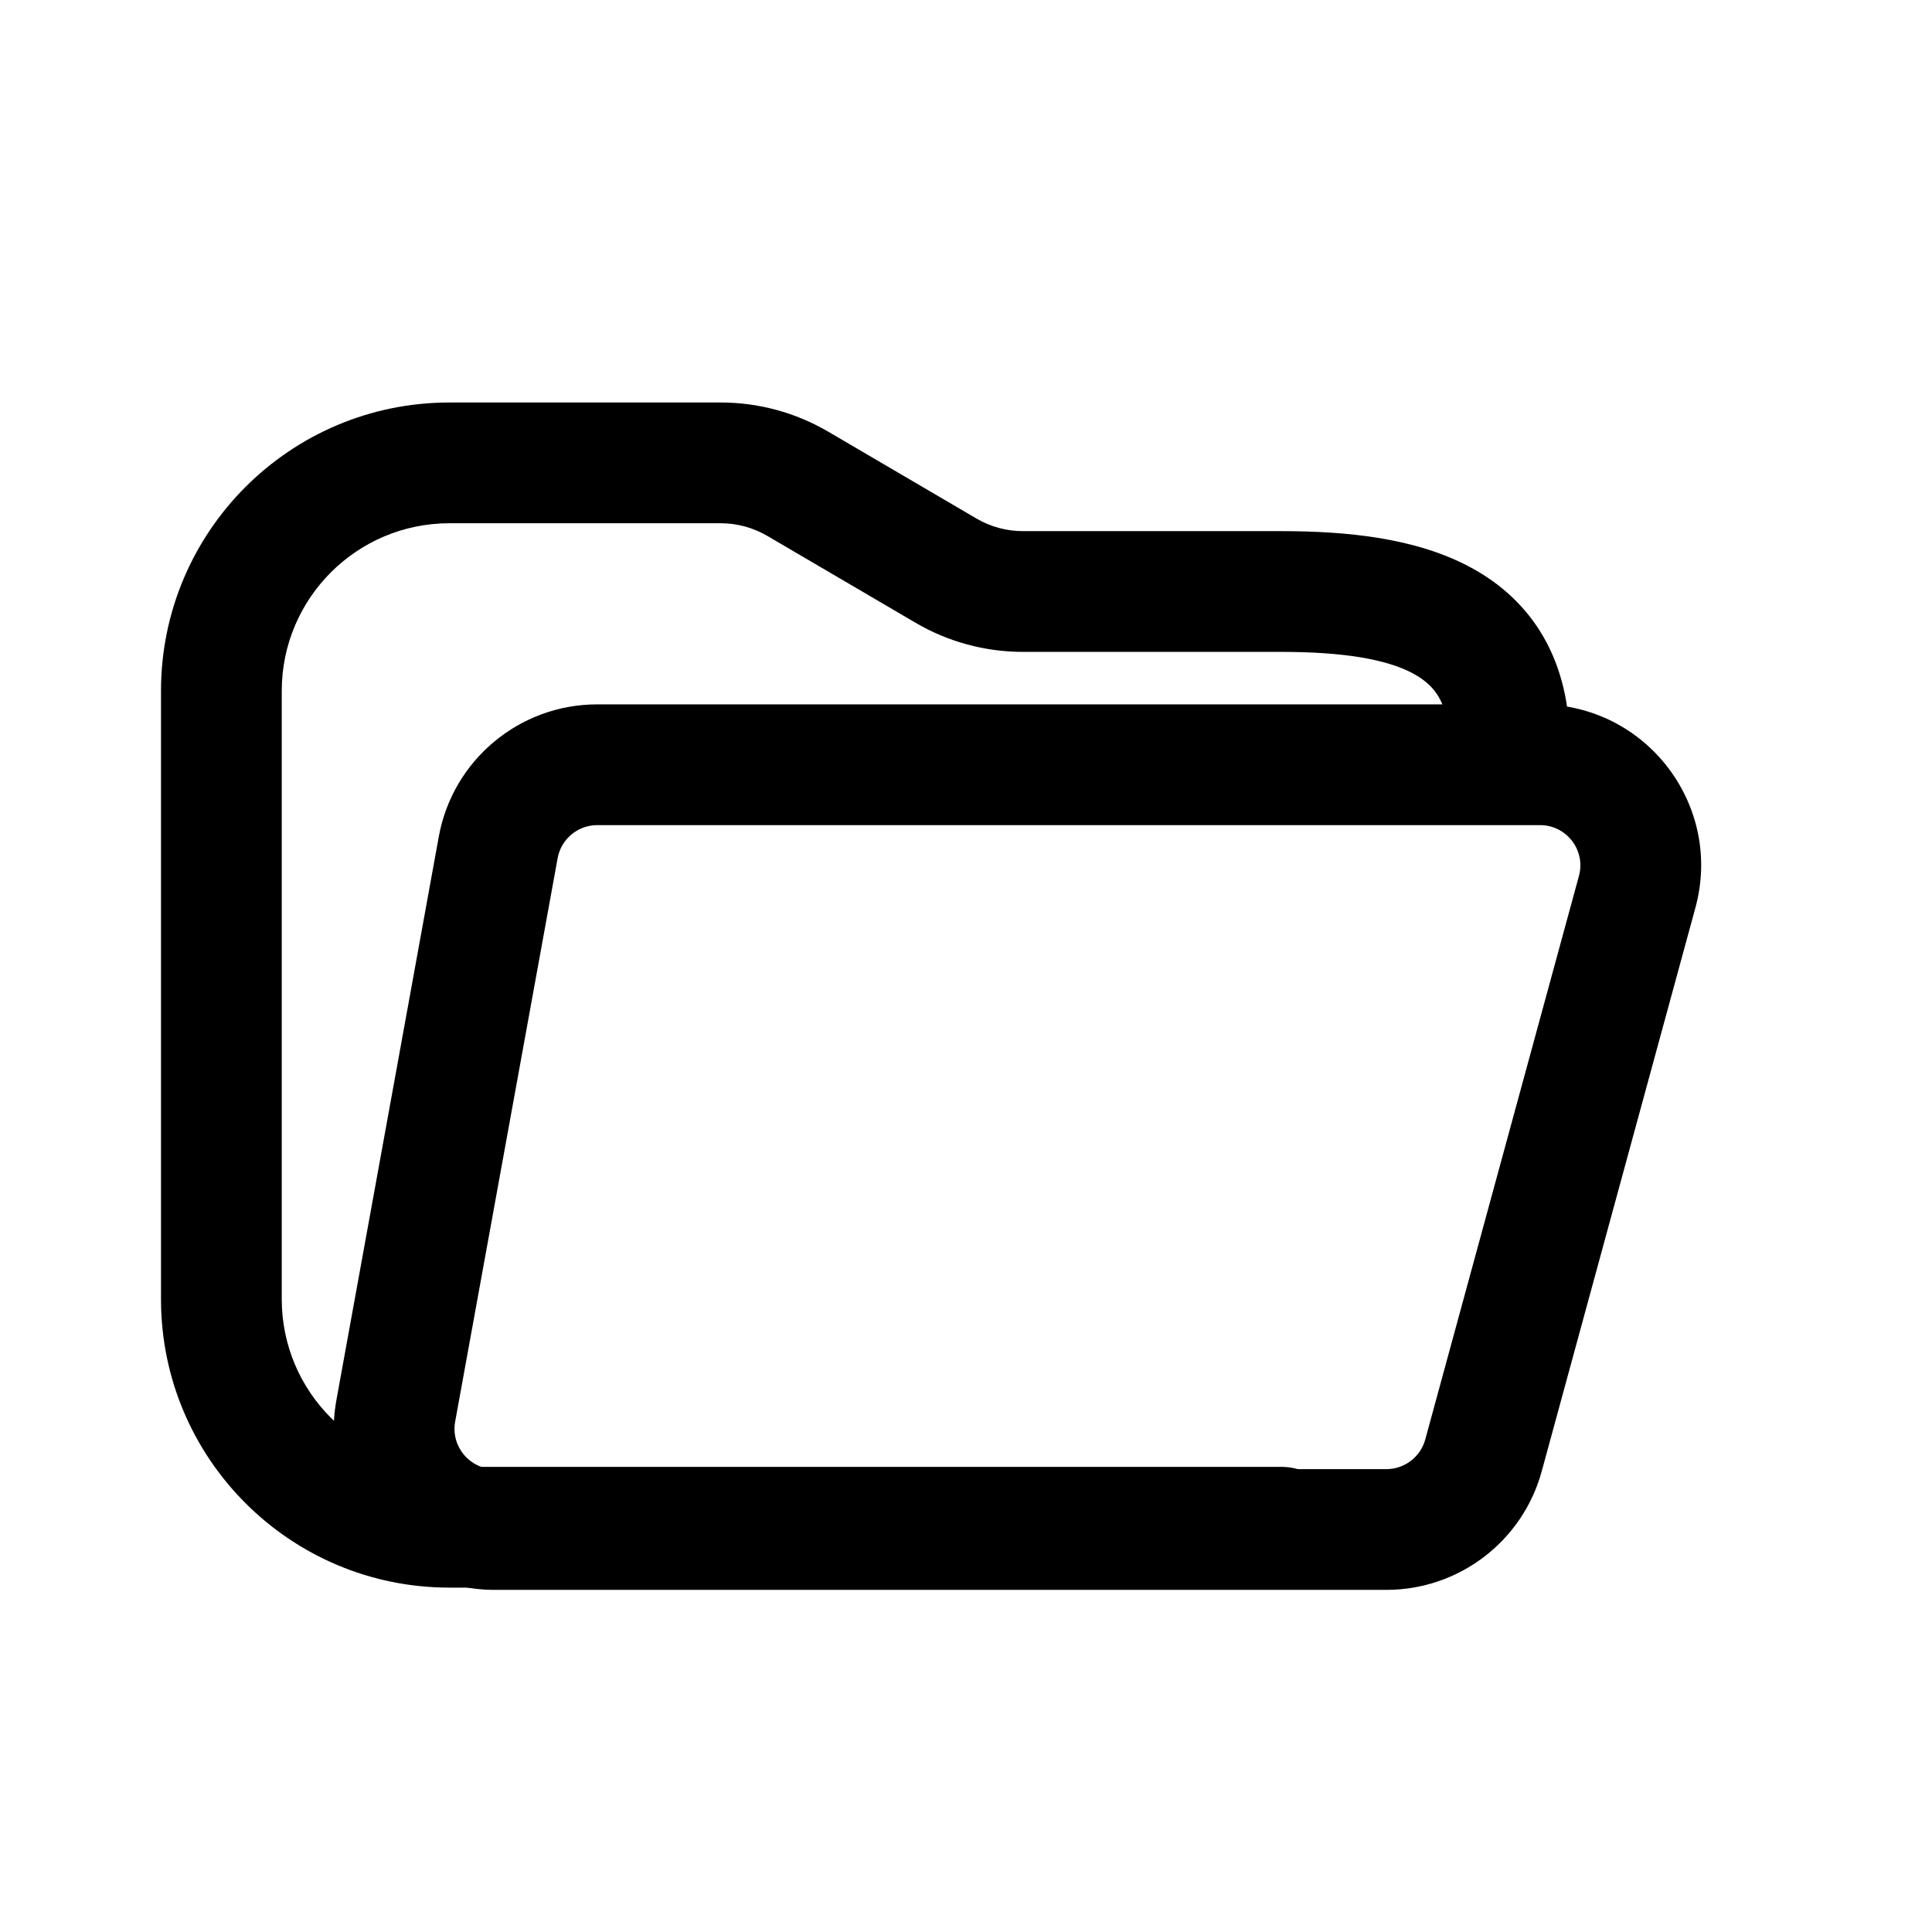 <svg width="24" height="24" viewBox="0 0 24 24" fill="none" xmlns="http://www.w3.org/2000/svg">
<path d="M2 8.583V16.139C2 18.118 3.604 19.722 5.583 19.722H15.917C16.331 19.722 16.667 19.386 16.667 18.972C16.667 18.558 16.331 18.222 15.917 18.222H5.583C4.433 18.222 3.5 17.29 3.5 16.139V8.583C3.5 7.433 4.433 6.5 5.583 6.5H8.954C9.156 6.5 9.355 6.554 9.53 6.656L11.373 7.736C11.777 7.973 12.238 8.098 12.707 8.098H15.917C16.677 8.098 17.223 8.186 17.561 8.37C17.713 8.454 17.811 8.55 17.876 8.664C17.942 8.78 18 8.961 18 9.25C18 9.664 18.336 10 18.75 10C19.164 10 19.5 9.664 19.5 9.25C19.5 8.757 19.399 8.308 19.179 7.921C18.957 7.532 18.64 7.25 18.279 7.054C17.592 6.679 16.721 6.598 15.917 6.598H12.707C12.504 6.598 12.306 6.544 12.131 6.442L10.288 5.362C9.883 5.125 9.423 5 8.954 5H5.583C3.604 5 2 6.604 2 8.583Z" fill="black"/>
<path d="M19.131 10.25C19.461 10.25 19.701 10.563 19.614 10.882L17.705 17.882C17.645 18.099 17.448 18.25 17.222 18.25H6.146C5.834 18.25 5.599 17.968 5.654 17.661L6.927 10.661C6.97 10.423 7.178 10.25 7.419 10.25H19.131ZM7.419 8.75C6.453 8.75 5.624 9.441 5.451 10.392L4.179 17.392C3.955 18.62 4.899 19.75 6.146 19.75H17.222C18.124 19.75 18.915 19.146 19.152 18.276L21.061 11.276C21.408 10.004 20.45 8.75 19.131 8.75H7.419Z" fill="black"/>
</svg>
